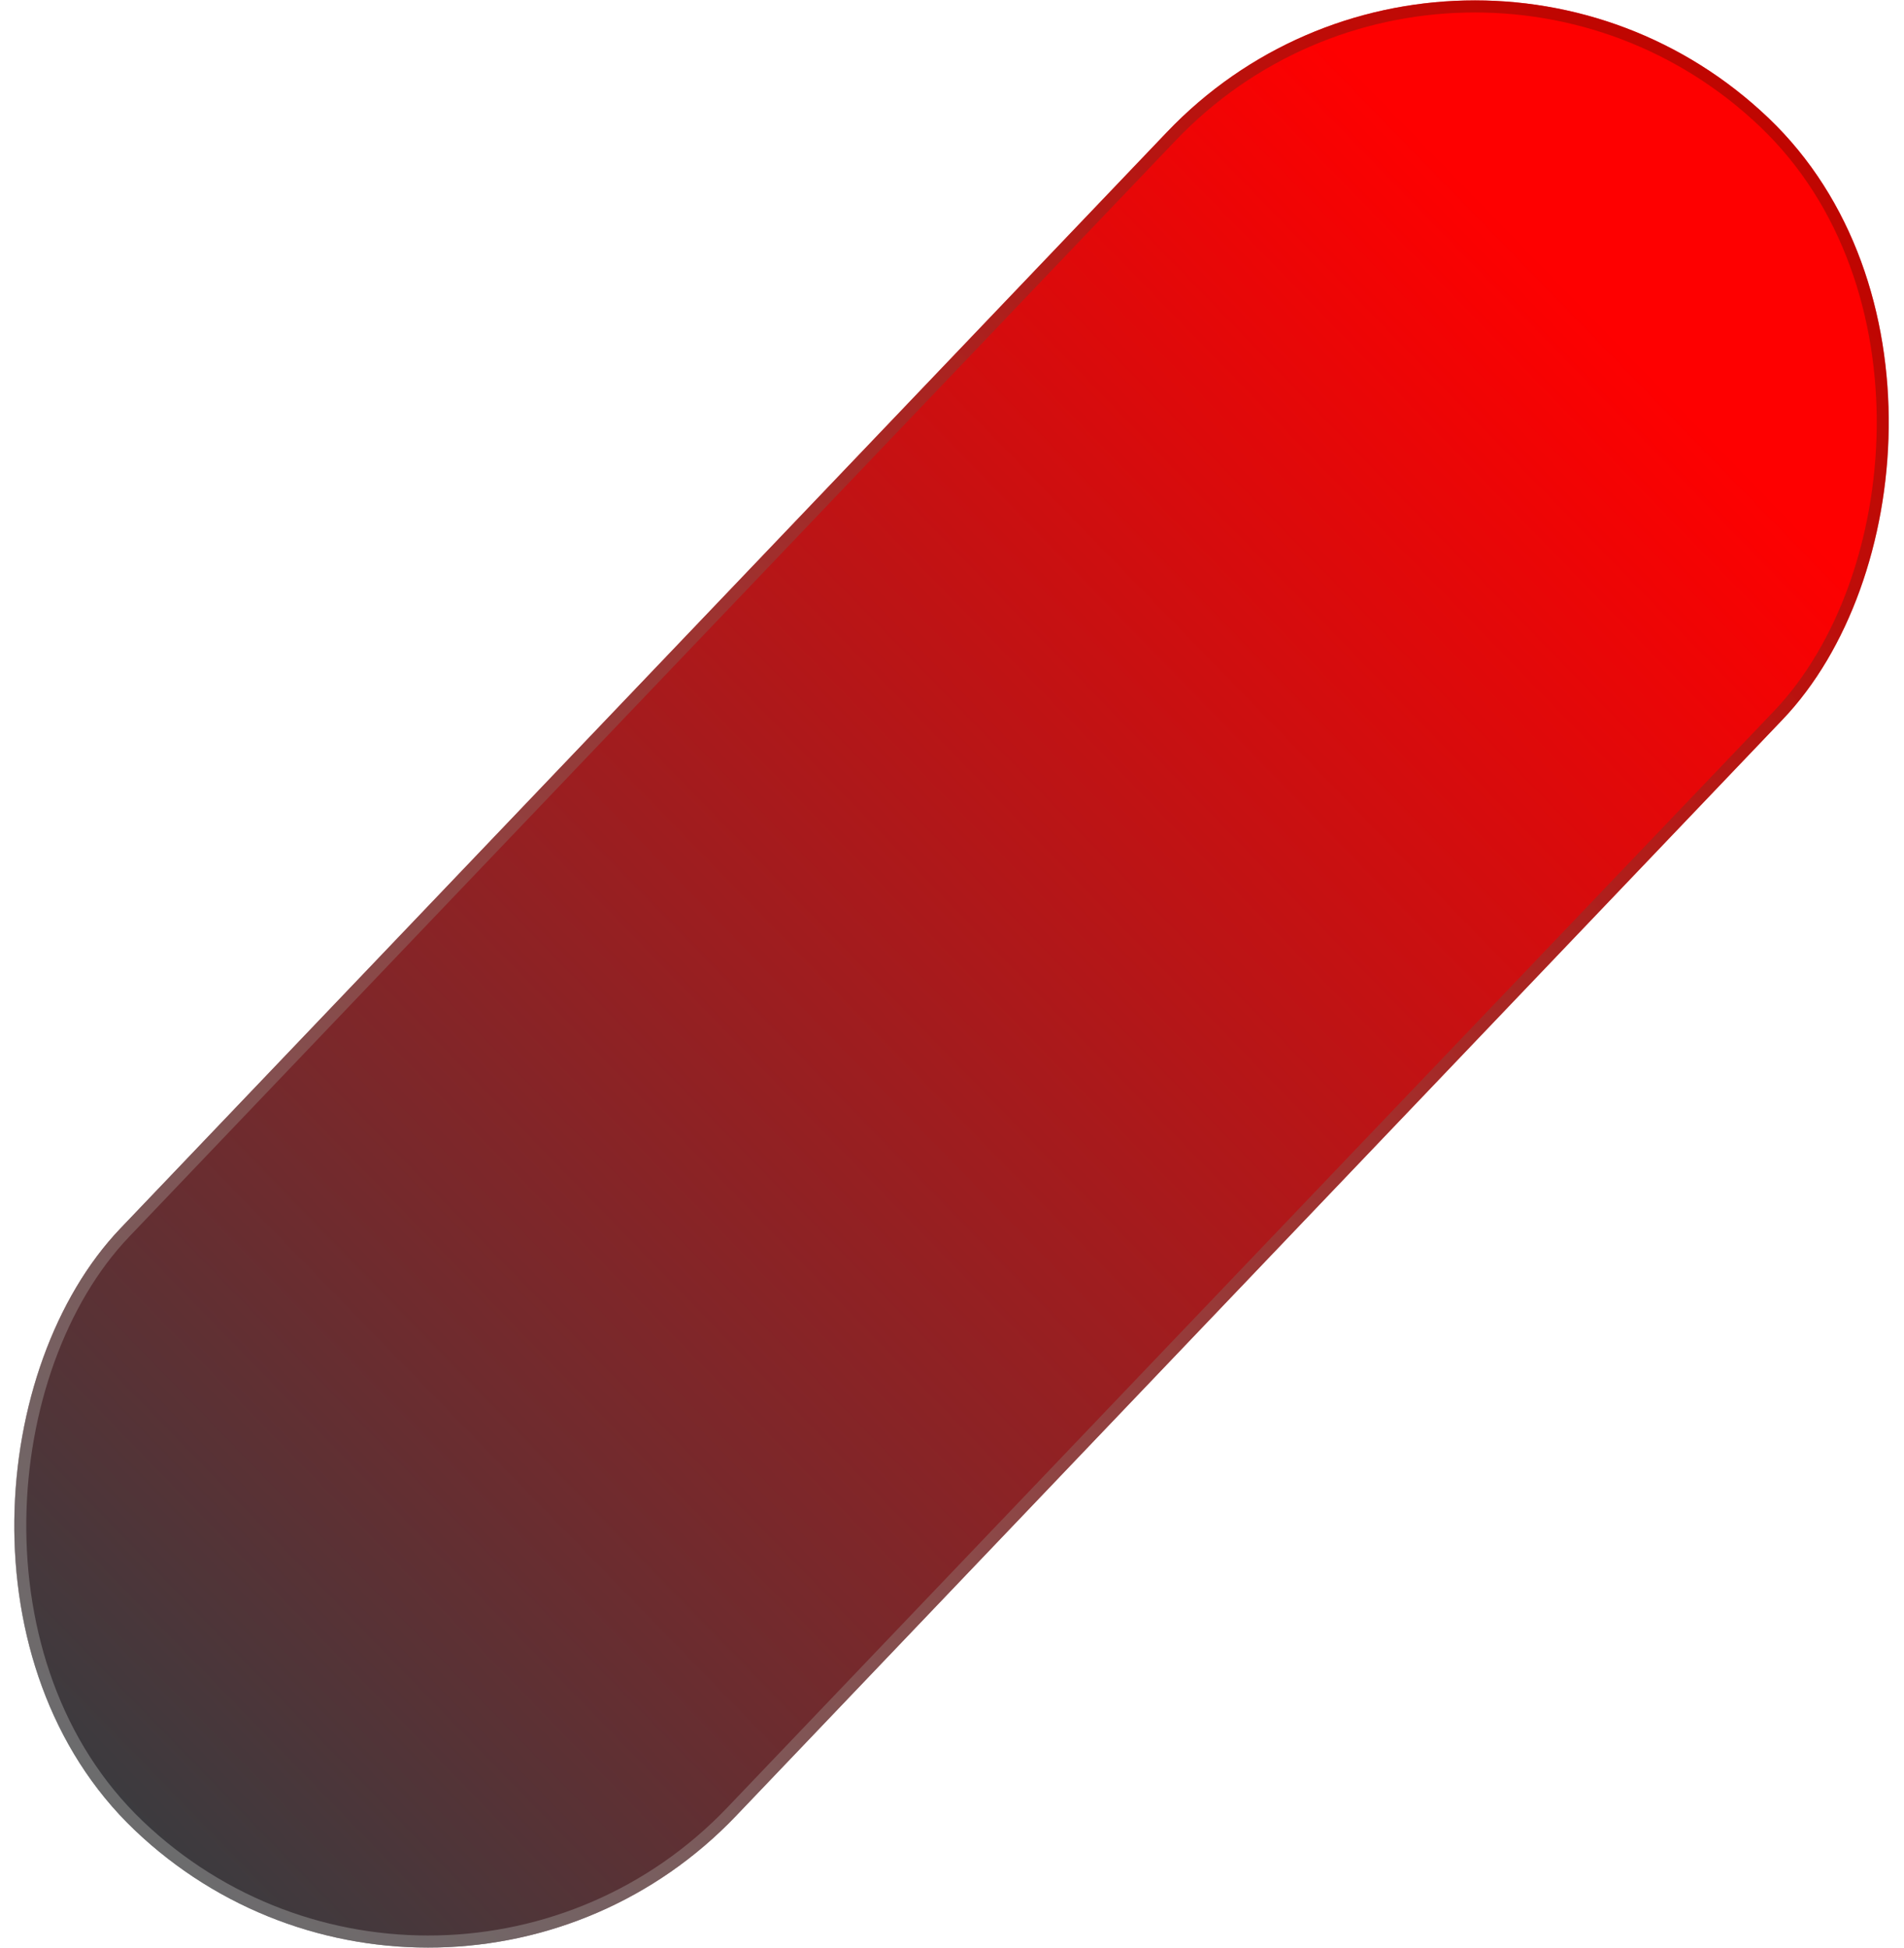 <svg width="473" height="484" viewBox="0 0 473 484" fill="none" xmlns="http://www.w3.org/2000/svg">
<rect x="362.89" y="-43.647" width="211.404" height="587.935" rx="105.702" transform="rotate(43.667 362.89 -43.647)" fill="url(#paint0_linear_95_122)"/>
<rect x="362.94" y="-41.526" width="208.404" height="584.935" rx="104.202" transform="rotate(43.667 362.94 -41.526)" stroke="url(#paint1_linear_95_122)" stroke-opacity="0.6" stroke-width="3"/>
<defs>
<linearGradient id="paint0_linear_95_122" x1="488.936" y1="21.925" x2="469.451" y2="544.32" gradientUnits="userSpaceOnUse">
<stop stop-color="#FE0000"/>
<stop offset="1" stop-color="#3B3B3F"/>
</linearGradient>
<linearGradient id="paint1_linear_95_122" x1="465.798" y1="-48.045" x2="472.006" y2="535.281" gradientUnits="userSpaceOnUse">
<stop offset="0.04" stop-color="#940A02"/>
<stop offset="1" stop-color="#8C8C8C"/>
</linearGradient>
</defs>
</svg>
